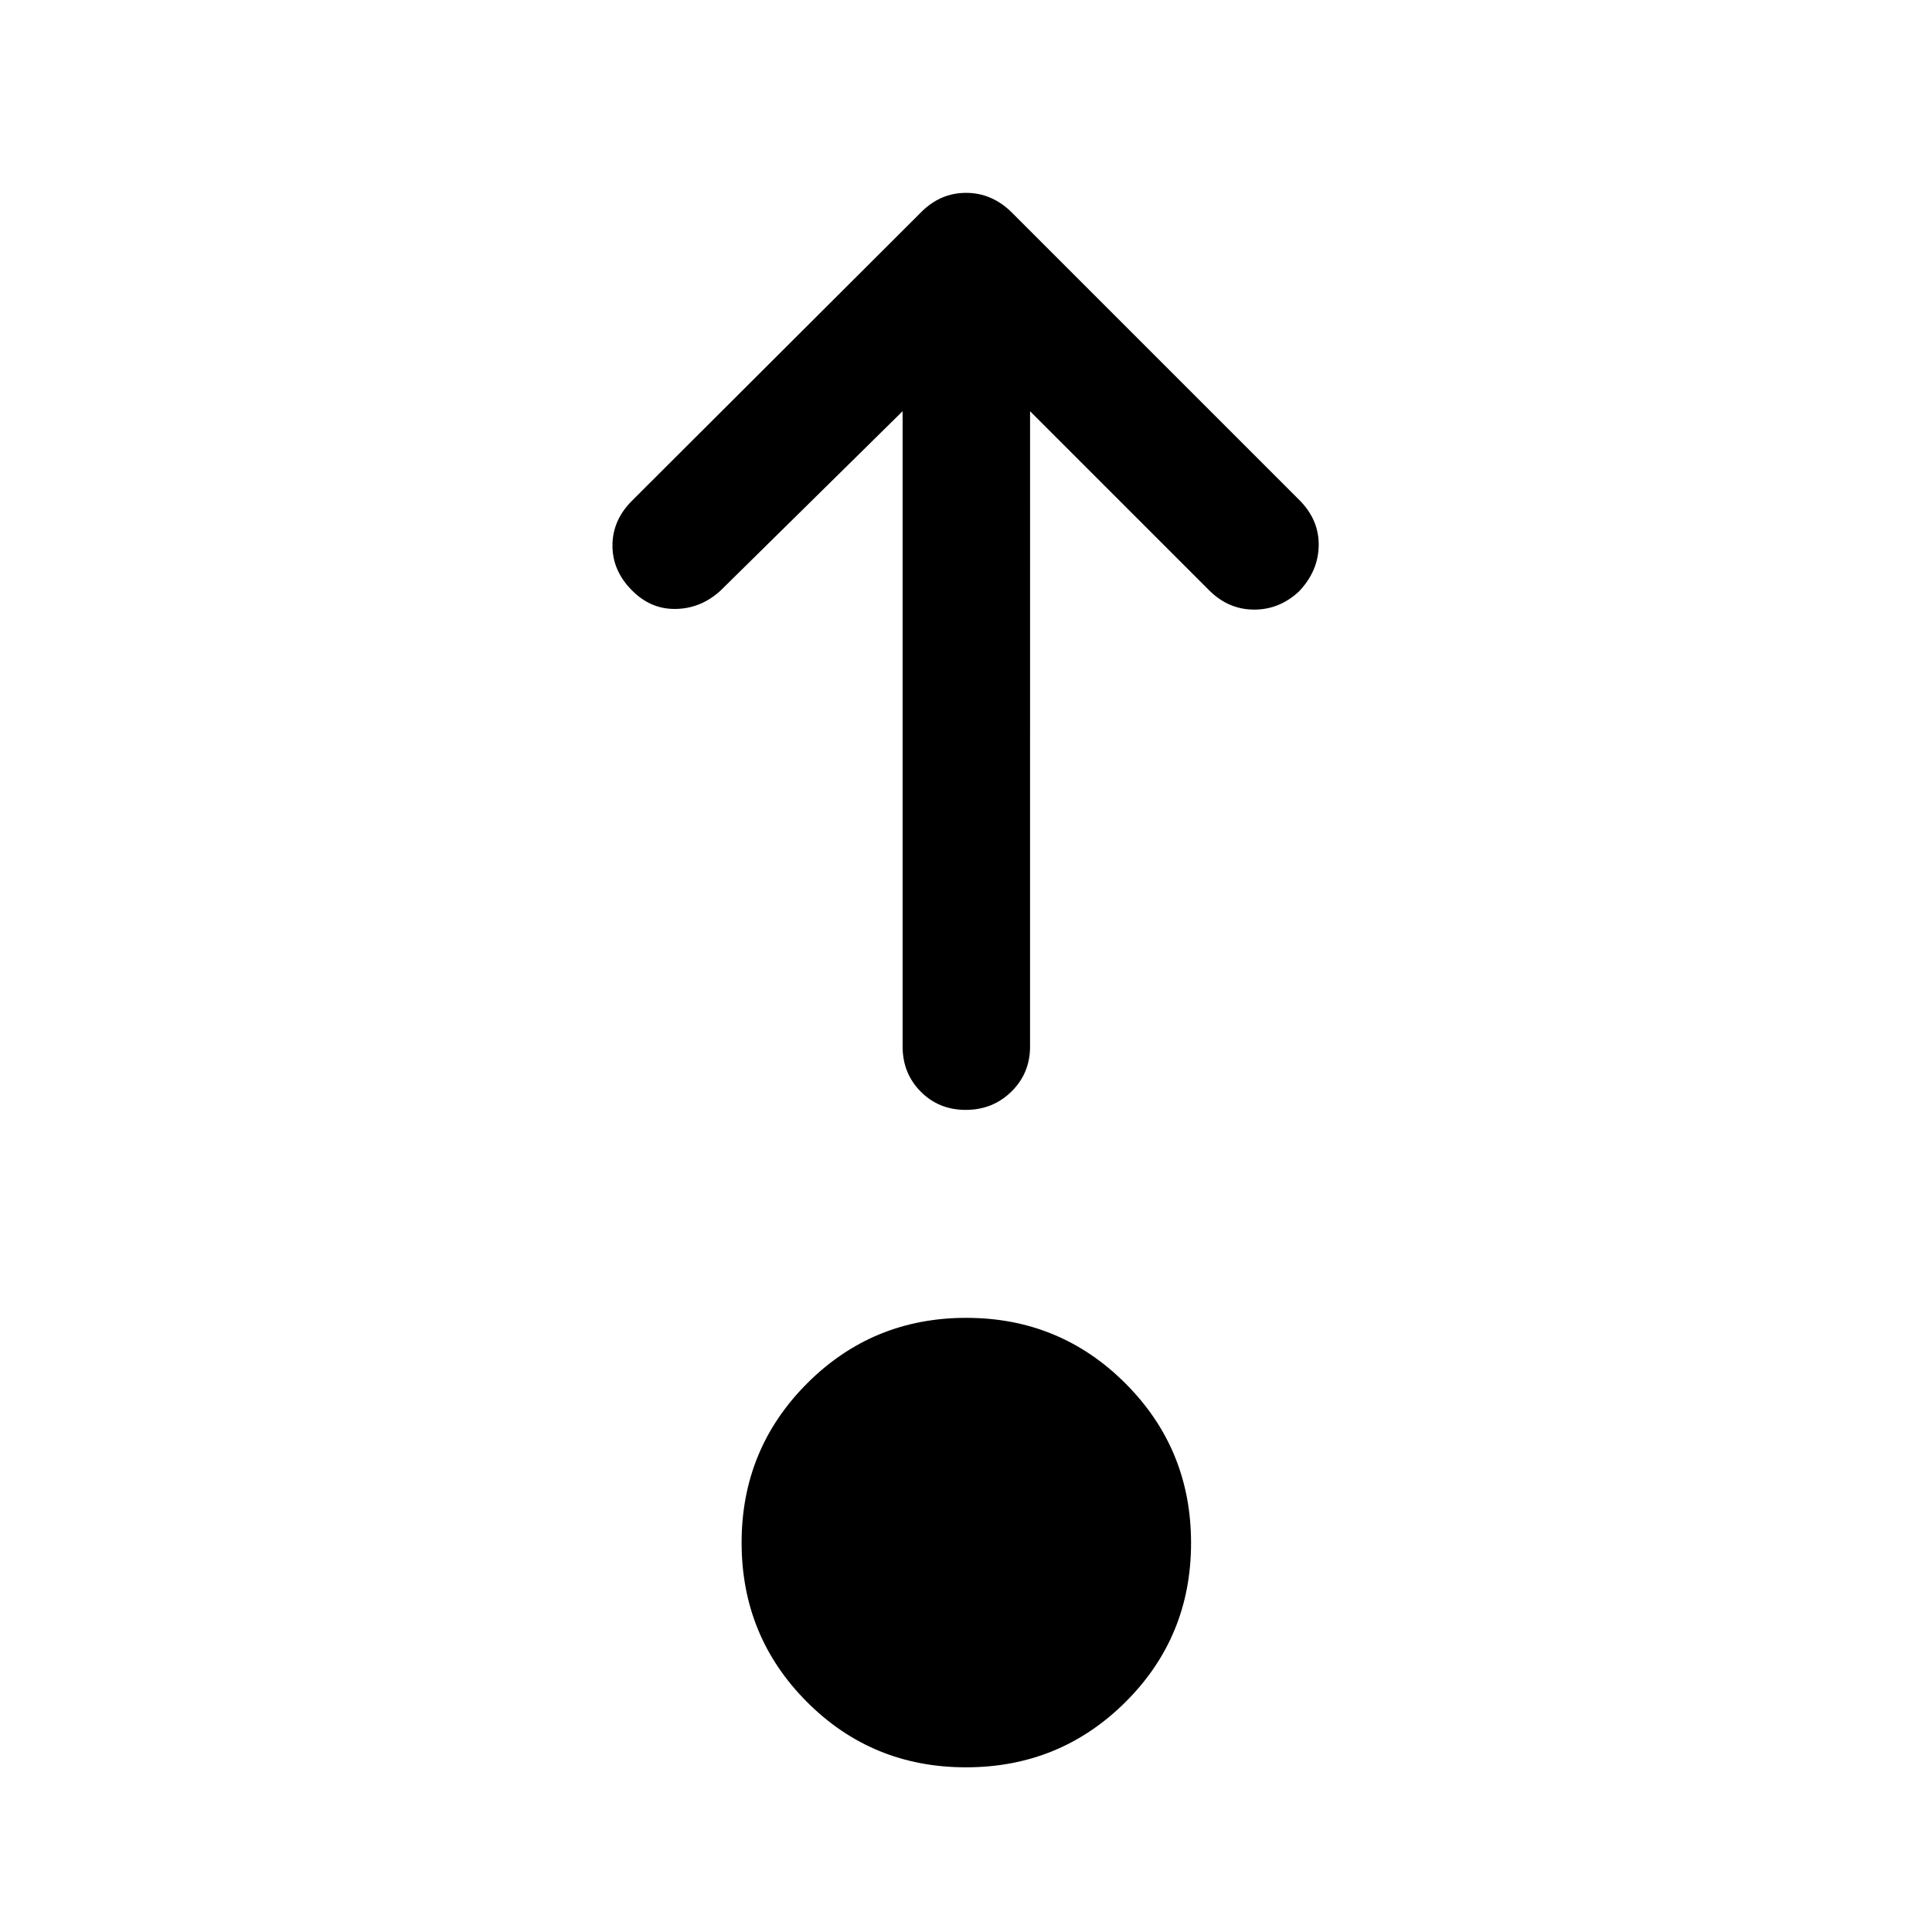 <svg xmlns="http://www.w3.org/2000/svg" height="40" viewBox="0 -960 960 960" width="40"><path d="M479.98-81.83q-46.65 0-79.06-32.54-32.42-32.53-32.42-79.08t32.53-79.13q32.54-32.59 79.09-32.59 46.55 0 79.13 32.61 32.58 32.6 32.58 79.25 0 46.64-32.6 79.06t-79.25 32.42ZM448.5-755.67 358-666.5q-9.67 8.83-22.15 9.08-12.48.25-21.85-9.25-9.67-9.66-9.67-22.25 0-12.58 9.69-22.25l143.79-143.5q9.52-9.5 22.22-9.5t22.47 9.5L646-711.17q9.5 9.74 9.25 22.39-.25 12.64-9.77 22.64-9.77 9.12-22.46 9.05-12.69-.08-22.19-9.58l-89-89V-440q0 13.33-9.28 22.42-9.28 9.08-22.67 9.08-13.38 0-22.38-9.08-9-9.09-9-22.42v-315.67Z"/></svg>